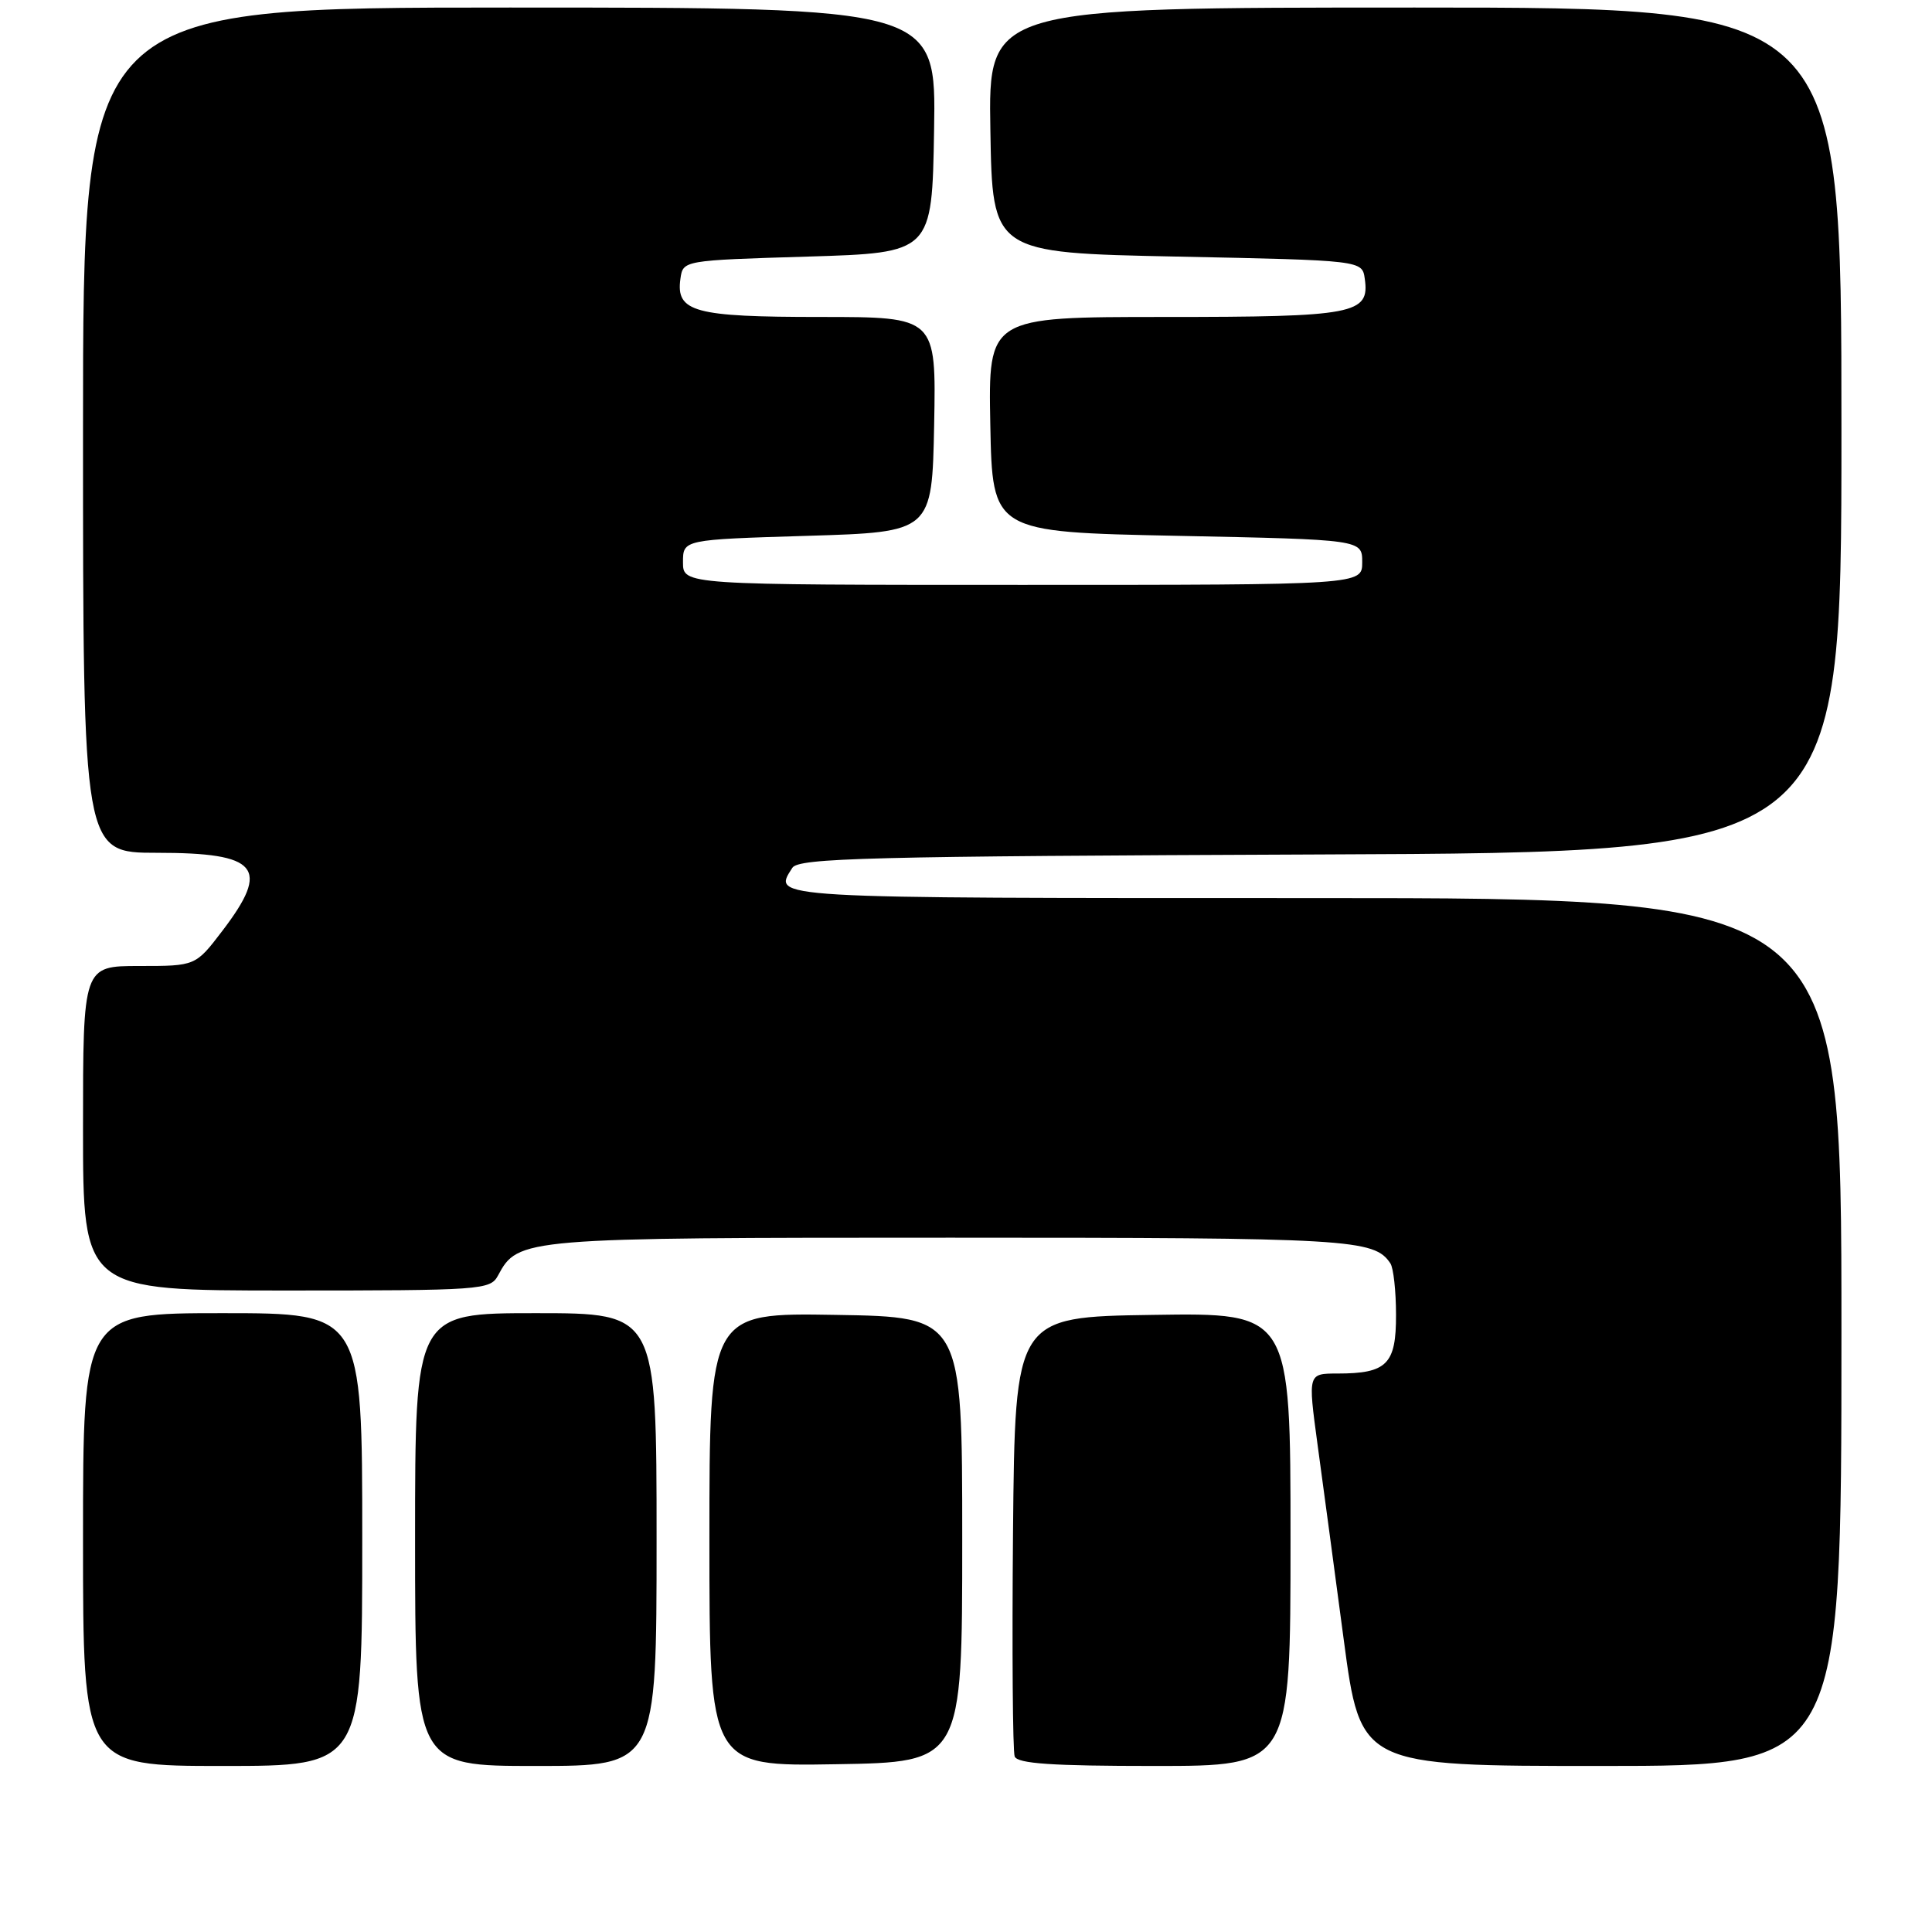 <?xml version="1.0" encoding="UTF-8" standalone="no"?>
<!DOCTYPE svg PUBLIC "-//W3C//DTD SVG 1.1//EN" "http://www.w3.org/Graphics/SVG/1.1/DTD/svg11.dtd" >
<svg xmlns="http://www.w3.org/2000/svg" xmlns:xlink="http://www.w3.org/1999/xlink" version="1.1" viewBox="0 0 256 256">
 <g >
 <path fill="currentColor"
d=" M 48.00 204.00 C 48.00 174.00 48.00 174.00 29.50 174.00 C 11.00 174.00 11.00 174.00 11.00 204.00 C 11.00 234.00 11.00 234.00 29.50 234.00 C 48.00 234.00 48.00 234.00 48.00 204.00 Z  M 87.00 204.00 C 87.00 174.00 87.00 174.00 71.00 174.00 C 55.00 174.00 55.00 174.00 55.00 204.00 C 55.00 234.00 55.00 234.00 71.00 234.00 C 87.00 234.00 87.00 234.00 87.00 204.00 Z  M 127.50 204.00 C 127.50 174.50 127.50 174.50 110.75 174.23 C 94.00 173.95 94.00 173.95 94.00 204.00 C 94.00 234.05 94.00 234.05 110.75 233.77 C 127.50 233.50 127.50 233.50 127.50 204.00 Z  M 171.00 203.98 C 171.00 173.95 171.00 173.95 152.75 174.23 C 134.50 174.50 134.50 174.50 134.23 202.99 C 134.09 218.66 134.19 232.04 134.45 232.74 C 134.82 233.69 139.37 234.00 152.97 234.00 C 171.00 234.00 171.00 234.00 171.00 203.98 Z  M 244.00 176.50 C 244.00 119.00 244.00 119.00 174.00 119.00 C 101.04 119.00 102.40 119.08 104.98 115.00 C 105.80 113.69 114.89 113.46 174.96 113.22 C 244.00 112.95 244.00 112.95 244.00 56.97 C 244.00 1.00 244.00 1.00 187.48 1.00 C 130.95 1.00 130.95 1.00 131.23 17.25 C 131.50 33.50 131.50 33.50 156.00 34.00 C 180.50 34.50 180.50 34.50 180.84 36.94 C 181.51 41.62 179.53 42.00 154.28 42.00 C 130.95 42.00 130.95 42.00 131.22 56.25 C 131.50 70.50 131.50 70.50 156.00 71.00 C 180.50 71.50 180.50 71.50 180.50 74.50 C 180.50 77.50 180.50 77.50 135.50 77.50 C 90.50 77.50 90.50 77.50 90.50 74.50 C 90.50 71.50 90.50 71.50 107.00 71.00 C 123.50 70.50 123.50 70.50 123.78 56.25 C 124.05 42.00 124.05 42.00 108.72 42.00 C 91.98 42.00 89.54 41.34 90.16 36.94 C 90.50 34.50 90.50 34.50 107.00 34.00 C 123.50 33.50 123.50 33.50 123.77 17.25 C 124.05 1.00 124.05 1.00 67.52 1.00 C 11.00 1.00 11.00 1.00 11.00 57.00 C 11.00 113.00 11.00 113.00 20.80 113.00 C 34.26 113.00 35.88 114.94 29.45 123.36 C 25.91 128.00 25.91 128.00 18.45 128.00 C 11.00 128.00 11.00 128.00 11.00 149.50 C 11.00 171.00 11.00 171.00 37.96 171.00 C 63.86 171.00 64.97 170.92 65.99 169.01 C 68.66 164.04 69.12 164.00 126.02 164.00 C 179.05 164.00 182.08 164.18 184.23 167.40 C 184.64 168.00 184.98 171.07 184.98 174.21 C 185.00 180.77 183.78 182.00 177.22 182.00 C 173.31 182.00 173.31 182.00 174.56 191.25 C 175.26 196.34 176.82 208.04 178.05 217.25 C 180.28 234.00 180.28 234.00 212.14 234.00 C 244.00 234.00 244.00 234.00 244.00 176.50 Z "/>
</g>
</svg>